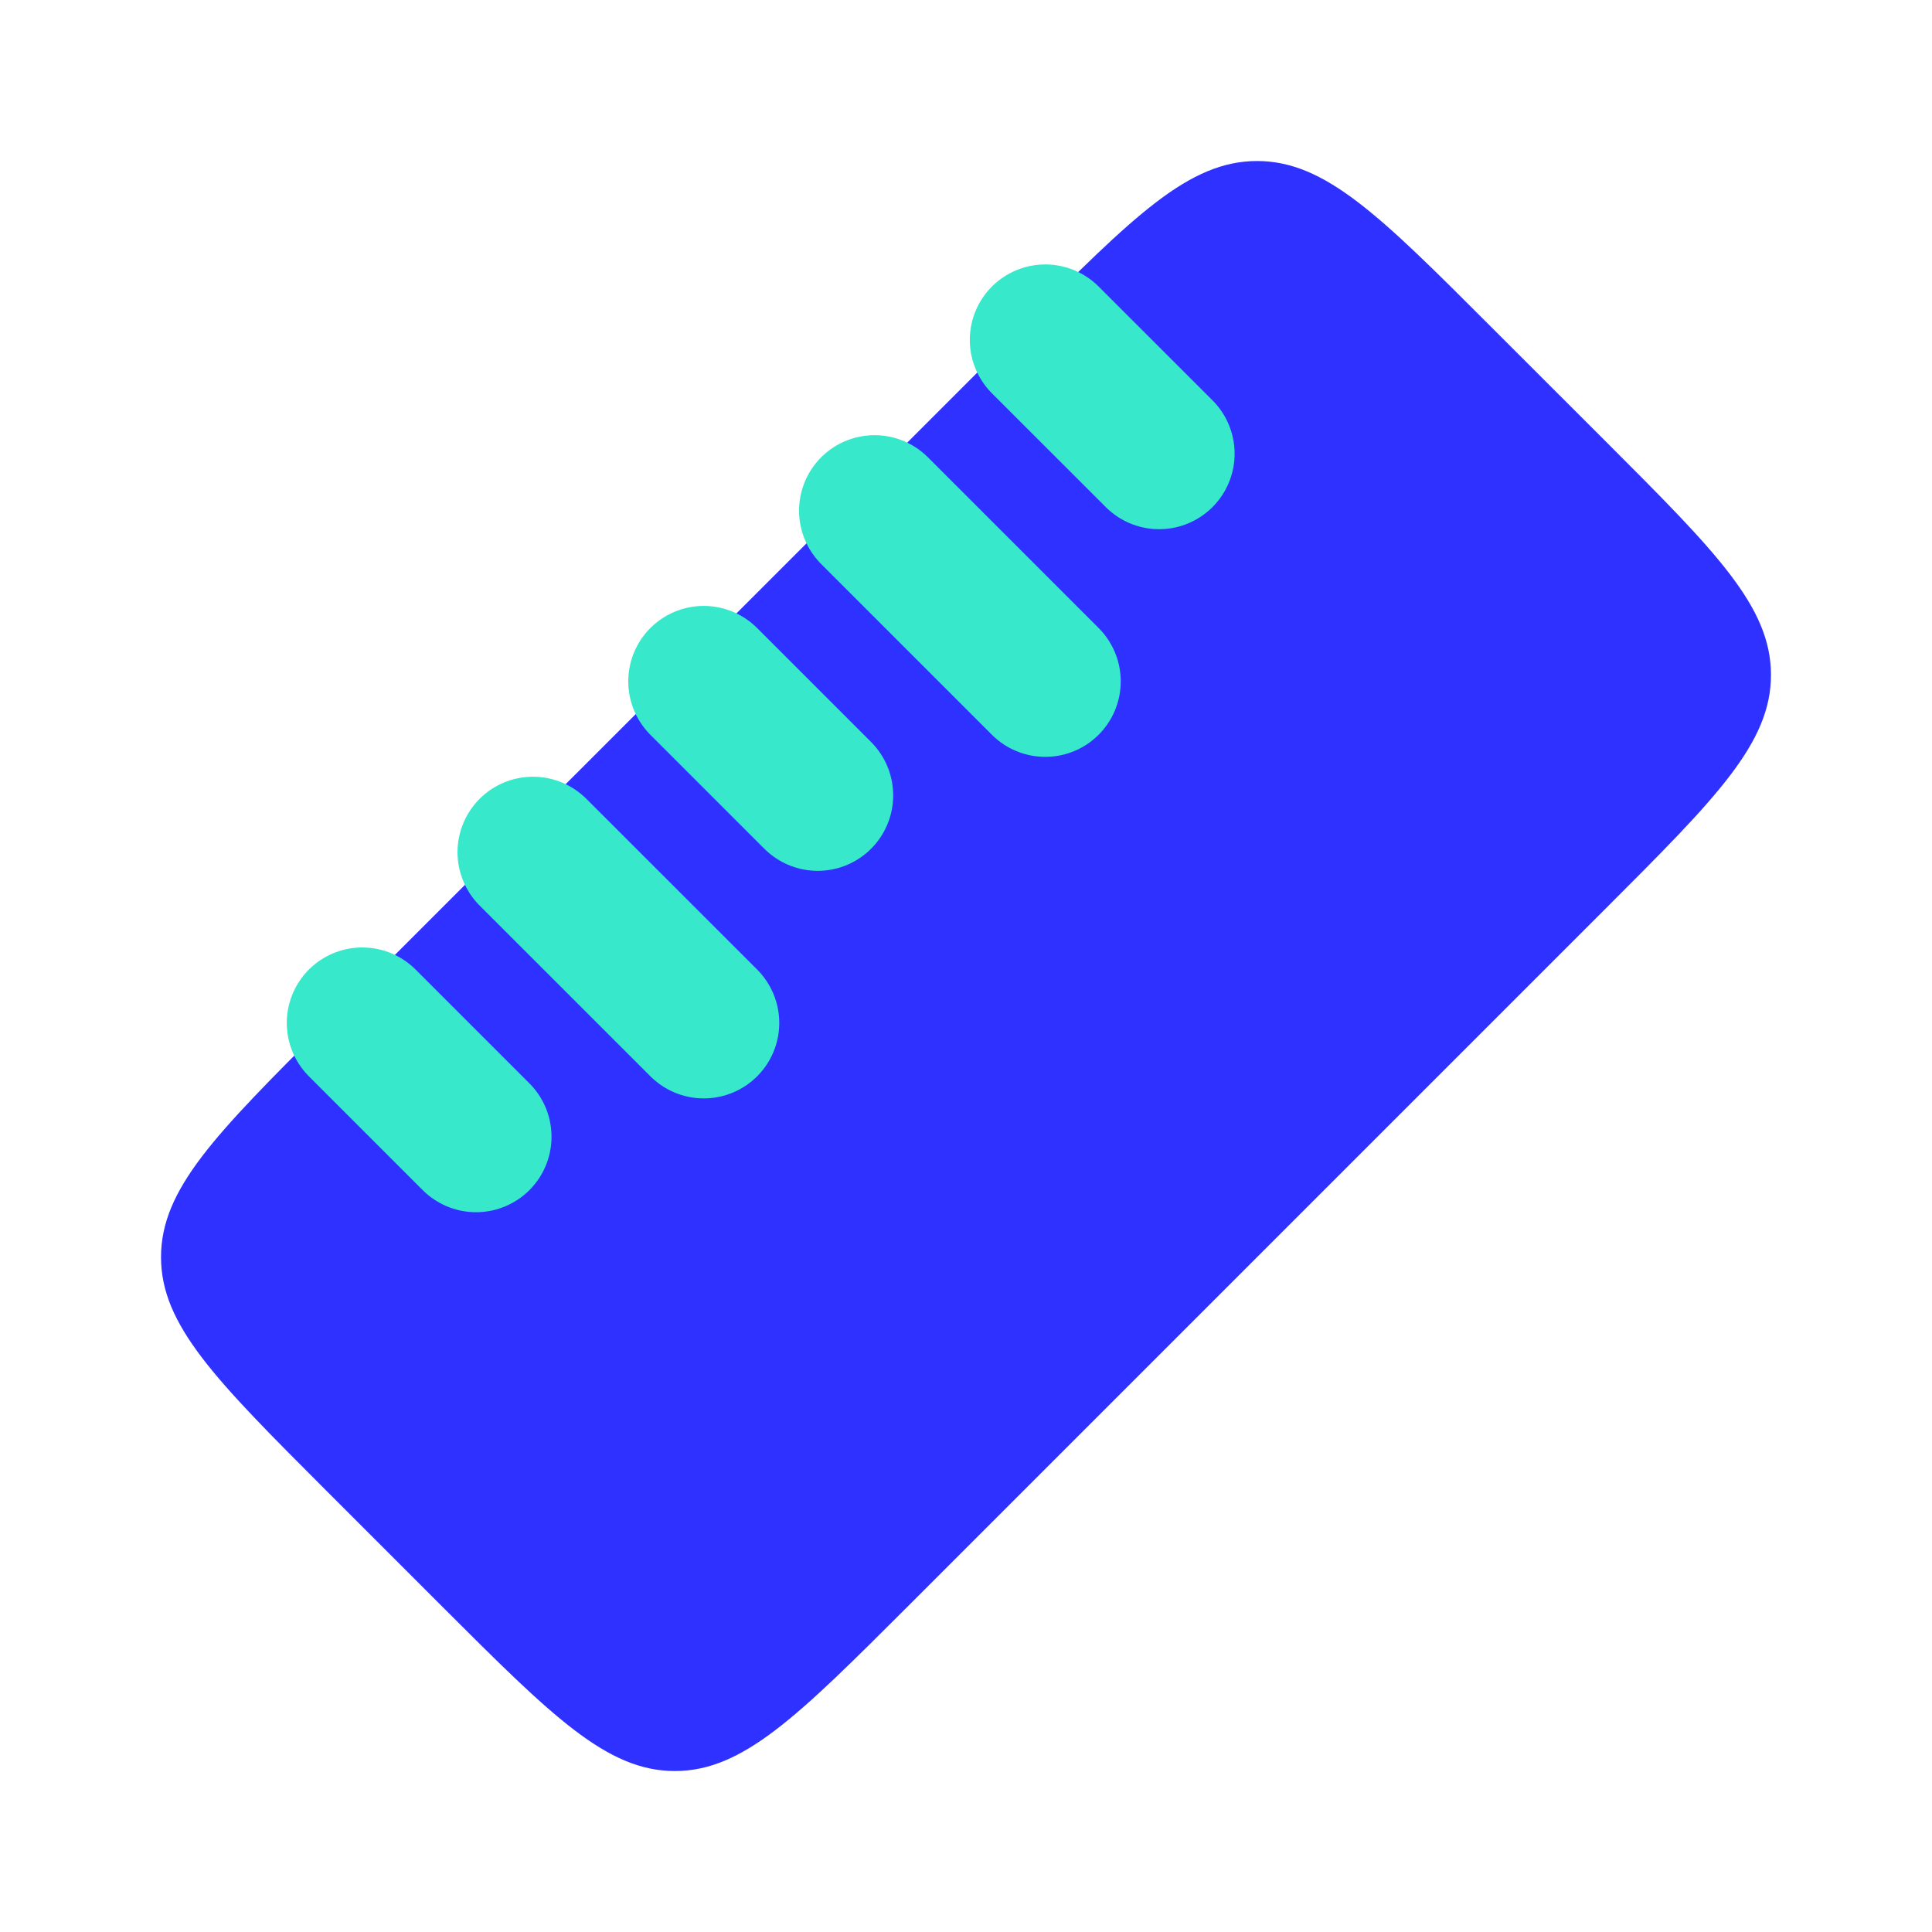<svg width="32" height="32" viewBox="0 0 32 32" fill="none" xmlns="http://www.w3.org/2000/svg">
<path d="M5.393 24.678C3.576 22.86 2.667 21.951 2.667 20.822C2.667 19.691 3.576 18.782 5.393 16.964L16.964 5.394C18.782 3.576 19.691 2.667 20.821 2.667C21.951 2.667 22.86 3.576 24.677 5.394L26.607 7.323C28.424 9.14 29.333 10.05 29.333 11.179C29.333 12.308 28.424 13.219 26.607 15.036L15.036 26.607C13.217 28.424 12.306 29.334 11.178 29.334C10.05 29.334 9.14 28.424 7.322 26.607L5.393 24.678Z" fill="#2E31FF"/>
<path d="M11.656 11.286L13.544 13.174M17.313 5.63L19.199 7.515M6 16.943L7.885 18.828M8.828 14.115L11.657 16.943M14.485 8.458L17.313 11.286" stroke="#38E8CA" stroke-width="2.5" stroke-linecap="round"/>
</svg>
